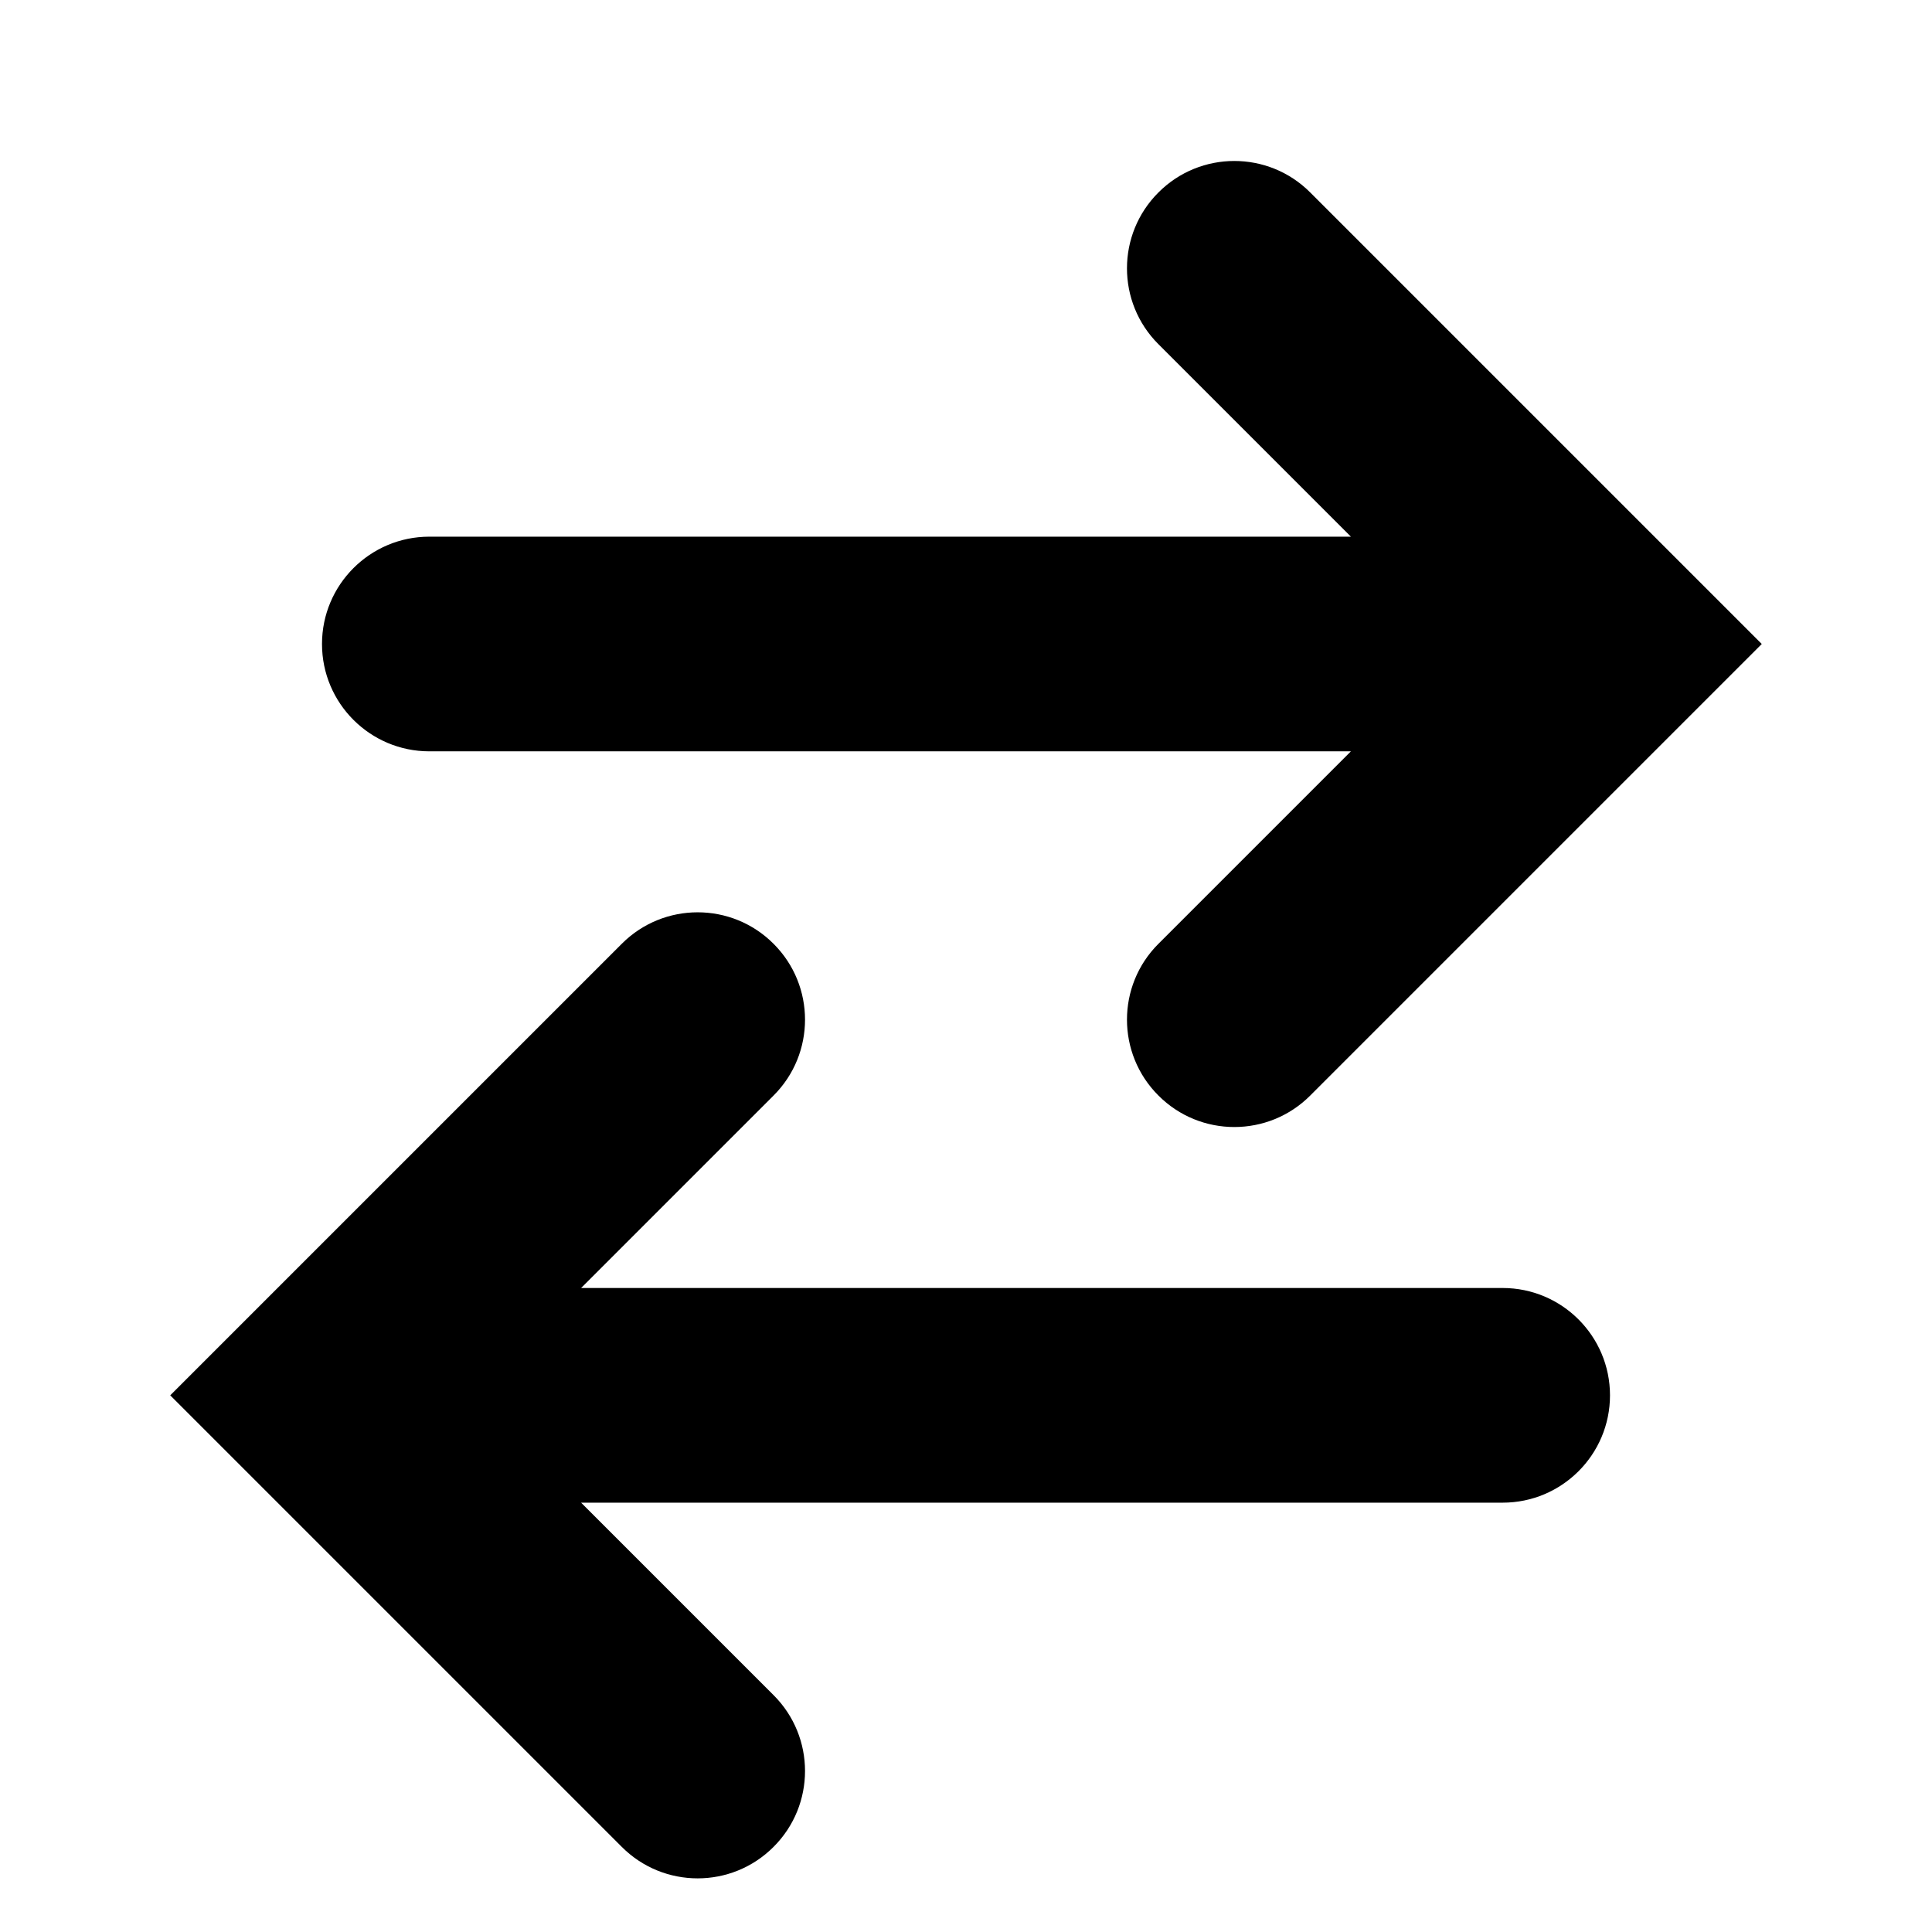 <svg width="18" height="18" viewBox="0 0 18 18" version="1.1" xmlns="http://www.w3.org/2000/svg" xmlns:xlink="http://www.w3.org/1999/xlink">
<title>compare</title>
<desc>Created using Figma</desc>
<g id="Canvas" transform="translate(-23 0)">
<g id="compare">
<g id="icon">
<g id="Vector 6">
<use xlink:href="#path0_stroke" transform="translate(27 2.5)"/>
</g>
<g id="Vector 6">
<use xlink:href="#path0_stroke" transform="matrix(-1 1.22465e-16 -1.22465e-16 -1 37 16.5)"/>
</g>
</g>
</g>
</g>
<defs>
<path id="path0_stroke" d="M 0 2.5C -0.552 2.5 -1 2.948 -1 3.5C -1 4.052 -0.552 4.5 0 4.5L 0 2.5ZM 11 3.5L 11.707 4.207L 12.414 3.5L 11.707 2.793L 11 3.5ZM 6.793 6.293C 6.402 6.683 6.402 7.317 6.793 7.707C 7.183 8.098 7.817 8.098 8.207 7.707L 6.793 6.293ZM 8.207 -0.707C 7.817 -1.098 7.183 -1.098 6.793 -0.707C 6.402 -0.317 6.402 0.317 6.793 0.707L 8.207 -0.707ZM 0 4.5L 11 4.5L 11 2.5L 0 2.5L 0 4.5ZM 10.293 2.793L 6.793 6.293L 8.207 7.707L 11.707 4.207L 10.293 2.793ZM 11.707 2.793L 8.207 -0.707L 6.793 0.707L 10.293 4.207L 11.707 2.793Z"/>
</defs>
</svg>
